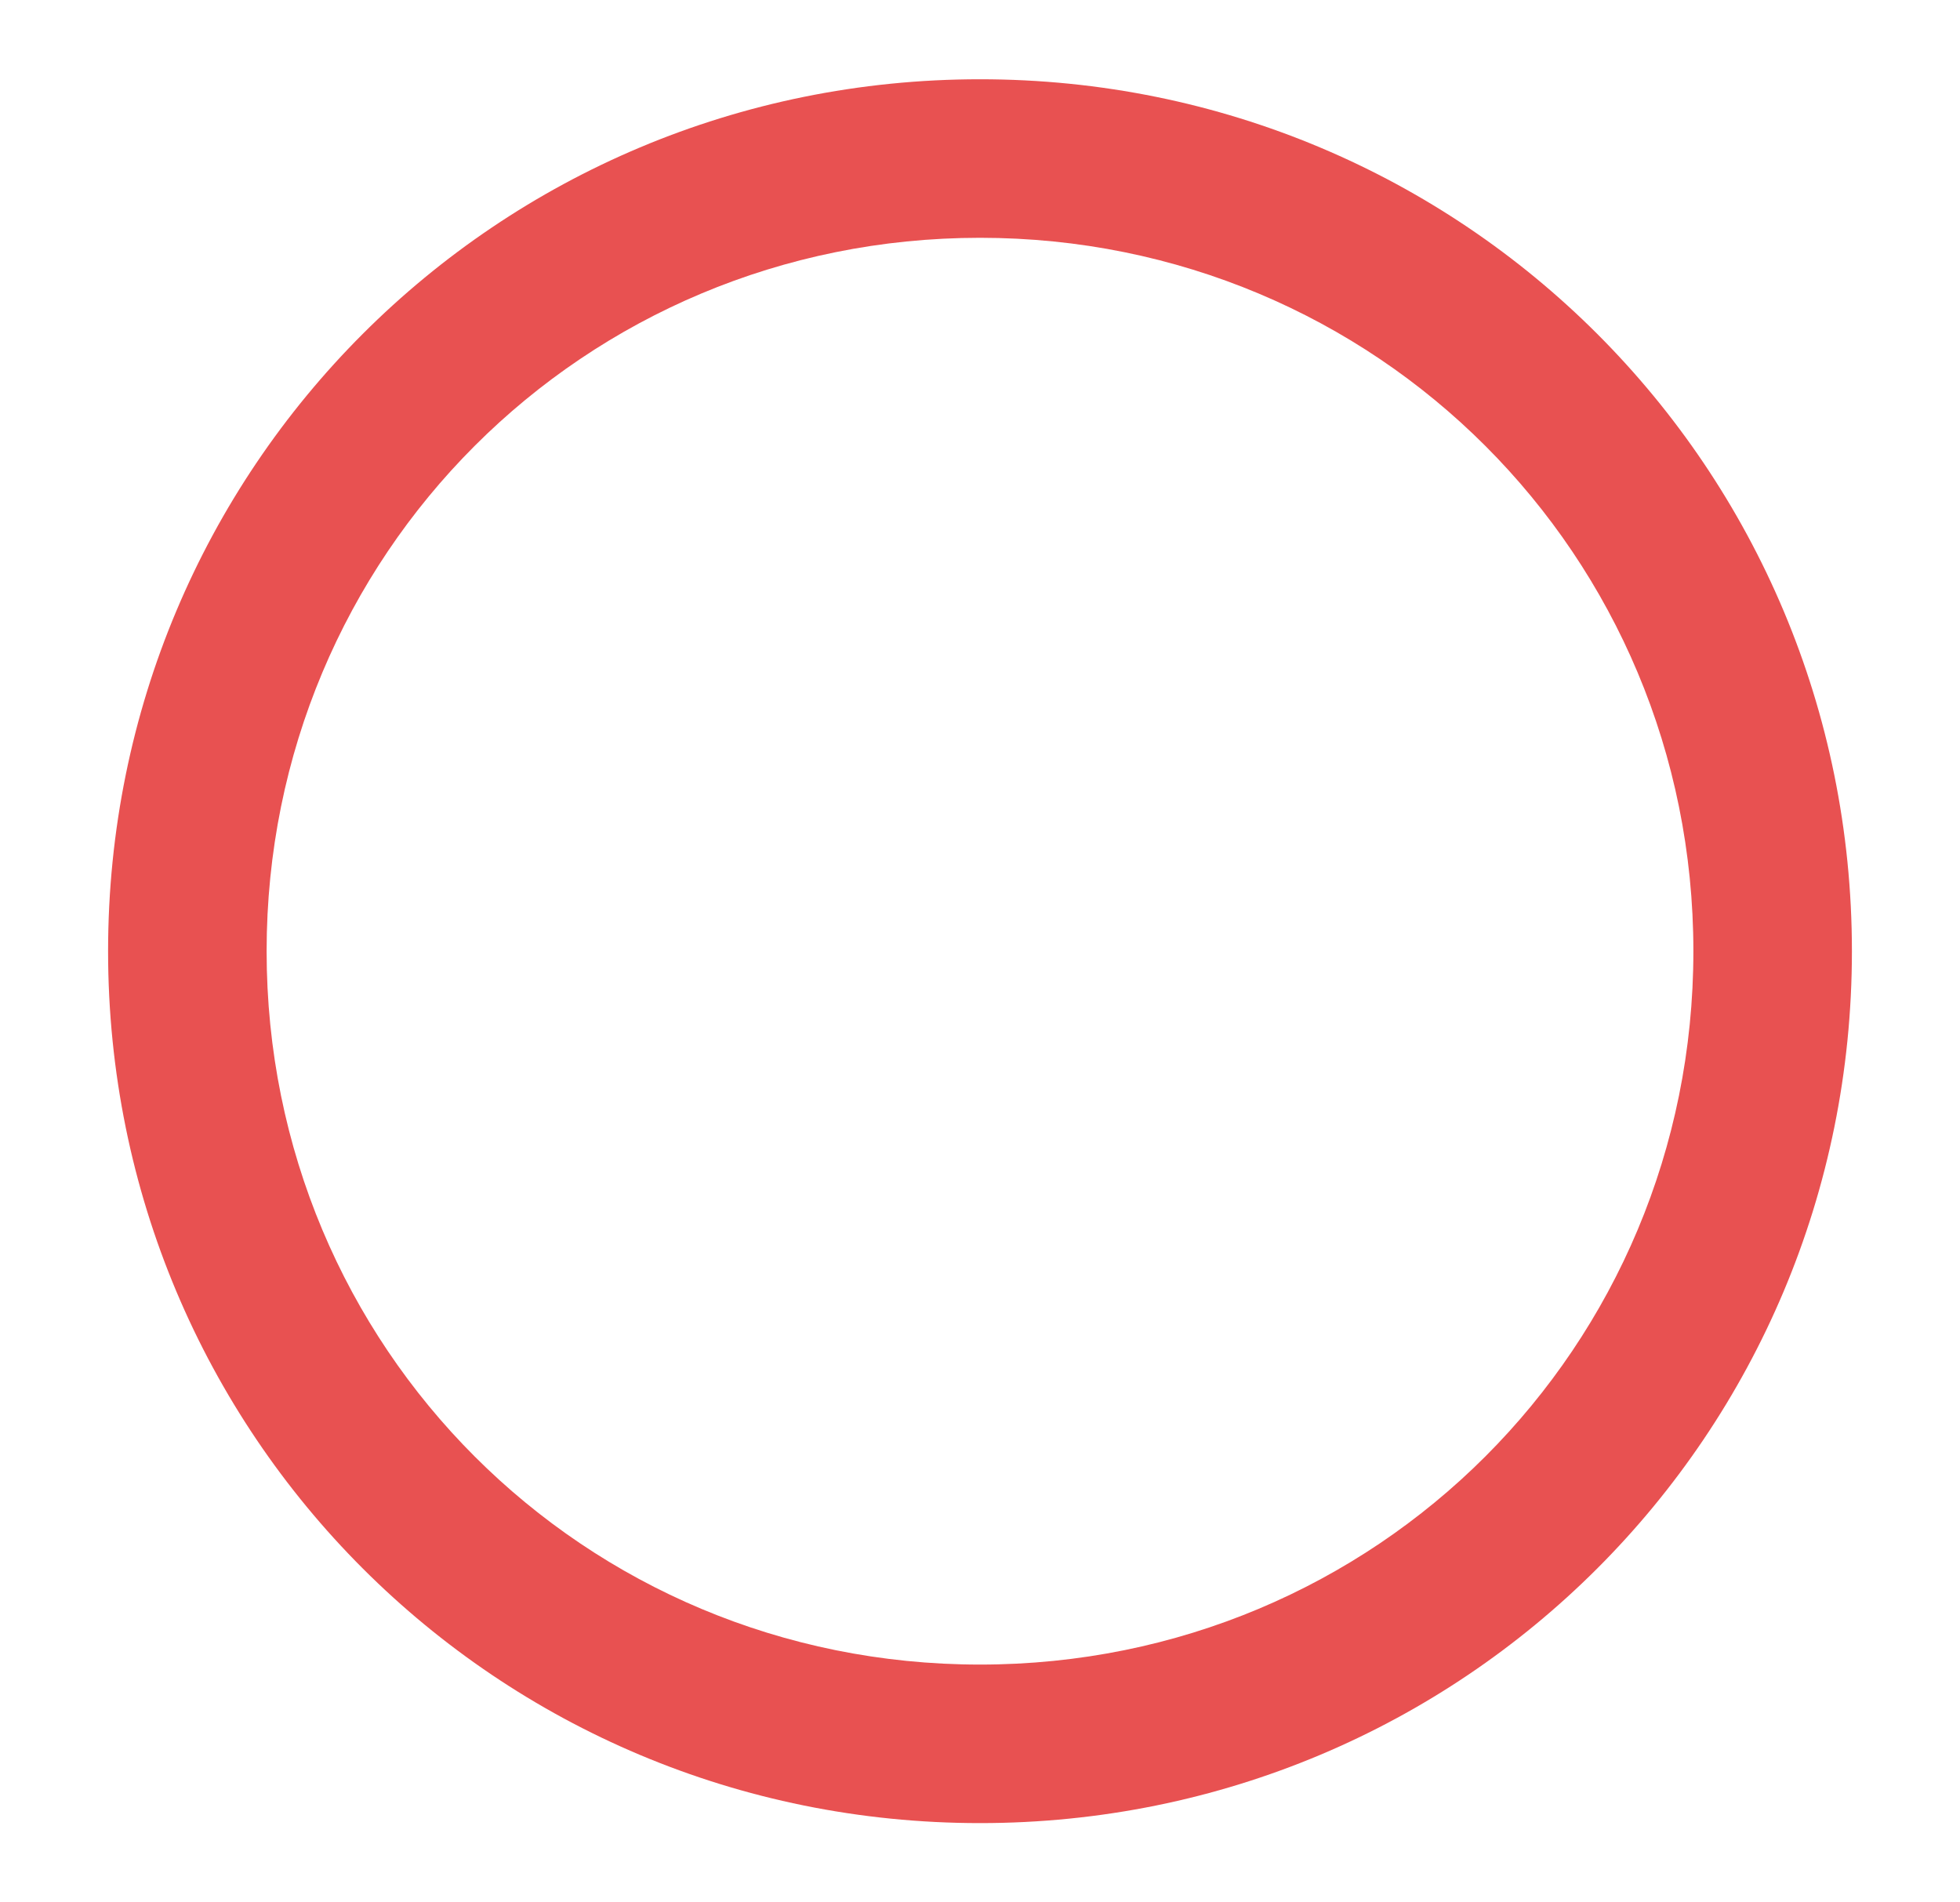 <svg width="34" height="33" viewBox="0 0 34 33" fill="none" xmlns="http://www.w3.org/2000/svg">
<path d="M17 4.125C23.875 4.125 29.375 9.625 29.375 16.5C29.375 23.375 23.875 28.875 17 28.875C10.125 28.875 4.625 23.375 4.625 16.5C4.625 9.625 10.125 4.125 17 4.125ZM17 1.375C8.613 1.375 1.875 8.113 1.875 16.5C1.875 24.887 8.613 31.625 17 31.625C25.387 31.625 32.125 24.887 32.125 16.5C32.125 8.113 25.387 1.375 17 1.375Z" fill="#E85151"/>
</svg>
